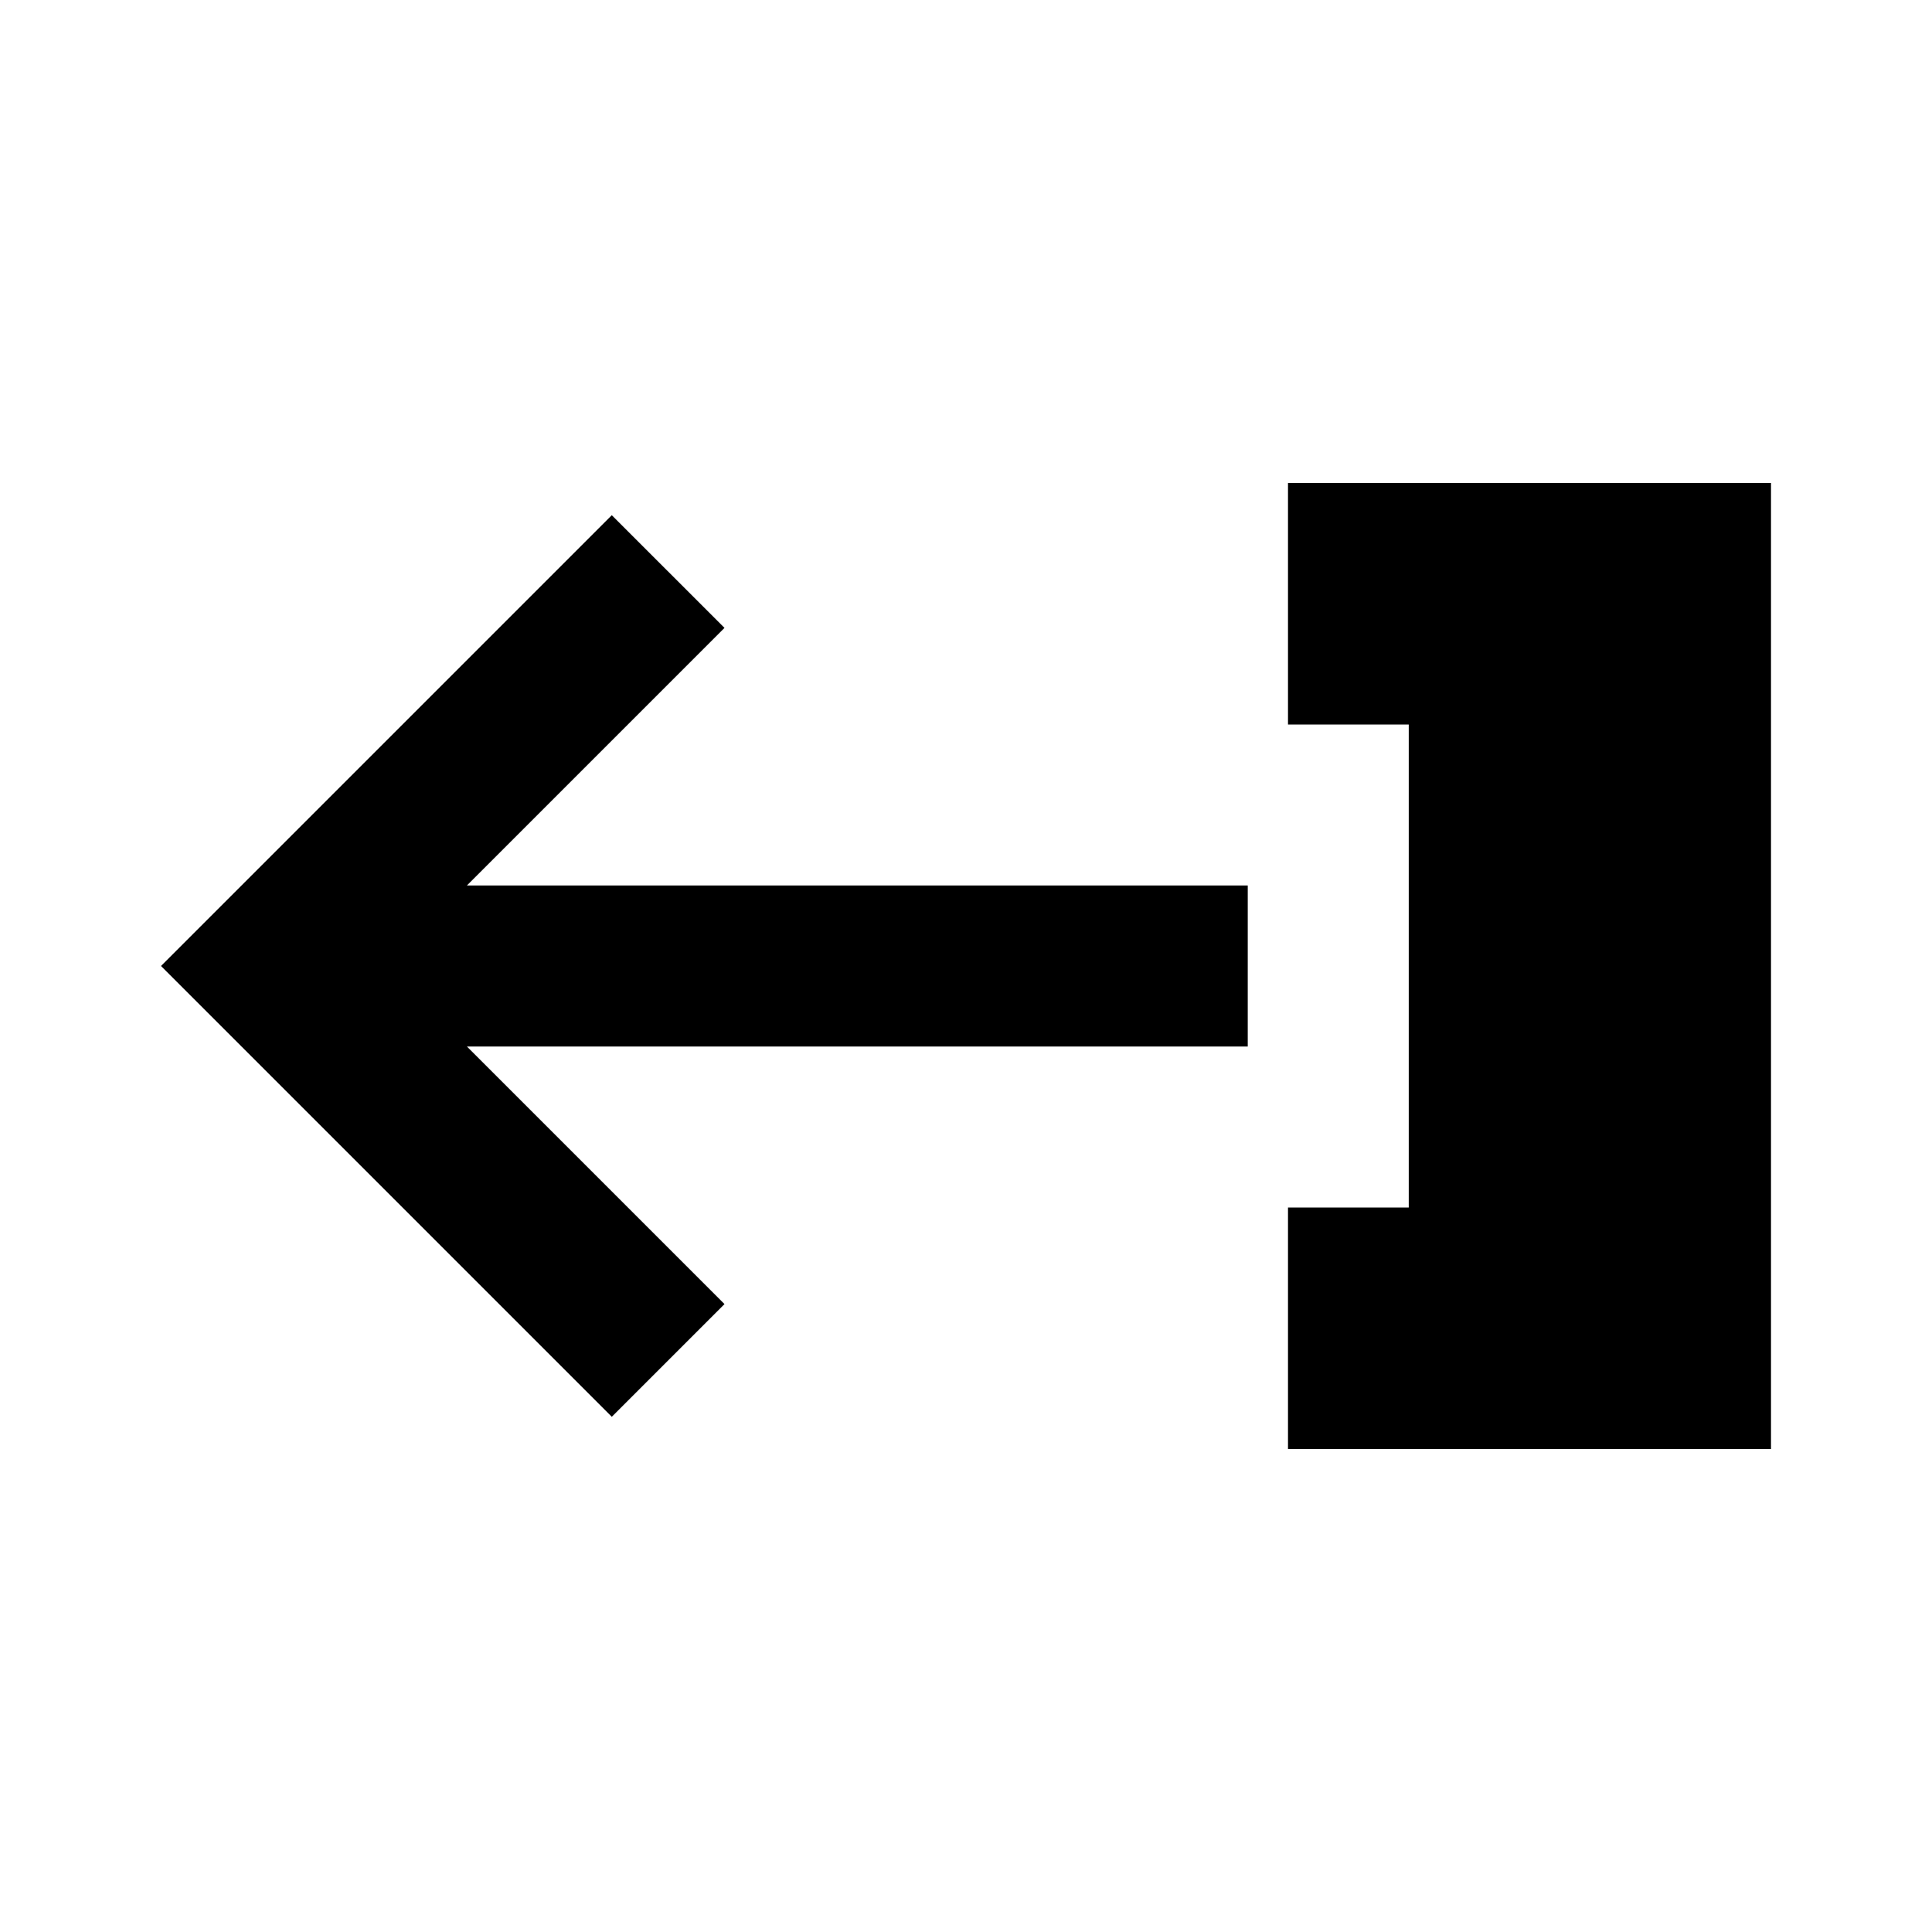 <?xml version="1.0" encoding="utf-8"?>
<!-- Generator: Adobe Illustrator 21.0.0, SVG Export Plug-In . SVG Version: 6.00 Build 0)  -->
<svg version="1.1" id="Layer_1" xmlns="http://www.w3.org/2000/svg" xmlns:xlink="http://www.w3.org/1999/xlink" x="0px" y="0px"
	 viewBox="0 0 24 24" style="enable-background:new 0 0 24 24;" xml:space="preserve">
<path d="M15.5,13L15.5,13H5.8L9,16.2l-1.4,1.4L2,12l5.6-5.6L9,7.8L5.8,11h9.7l0,0v1V13z M16,6v3l0,0h1.5v6H16l0,0v3h6V6H16z"/>
</svg>
